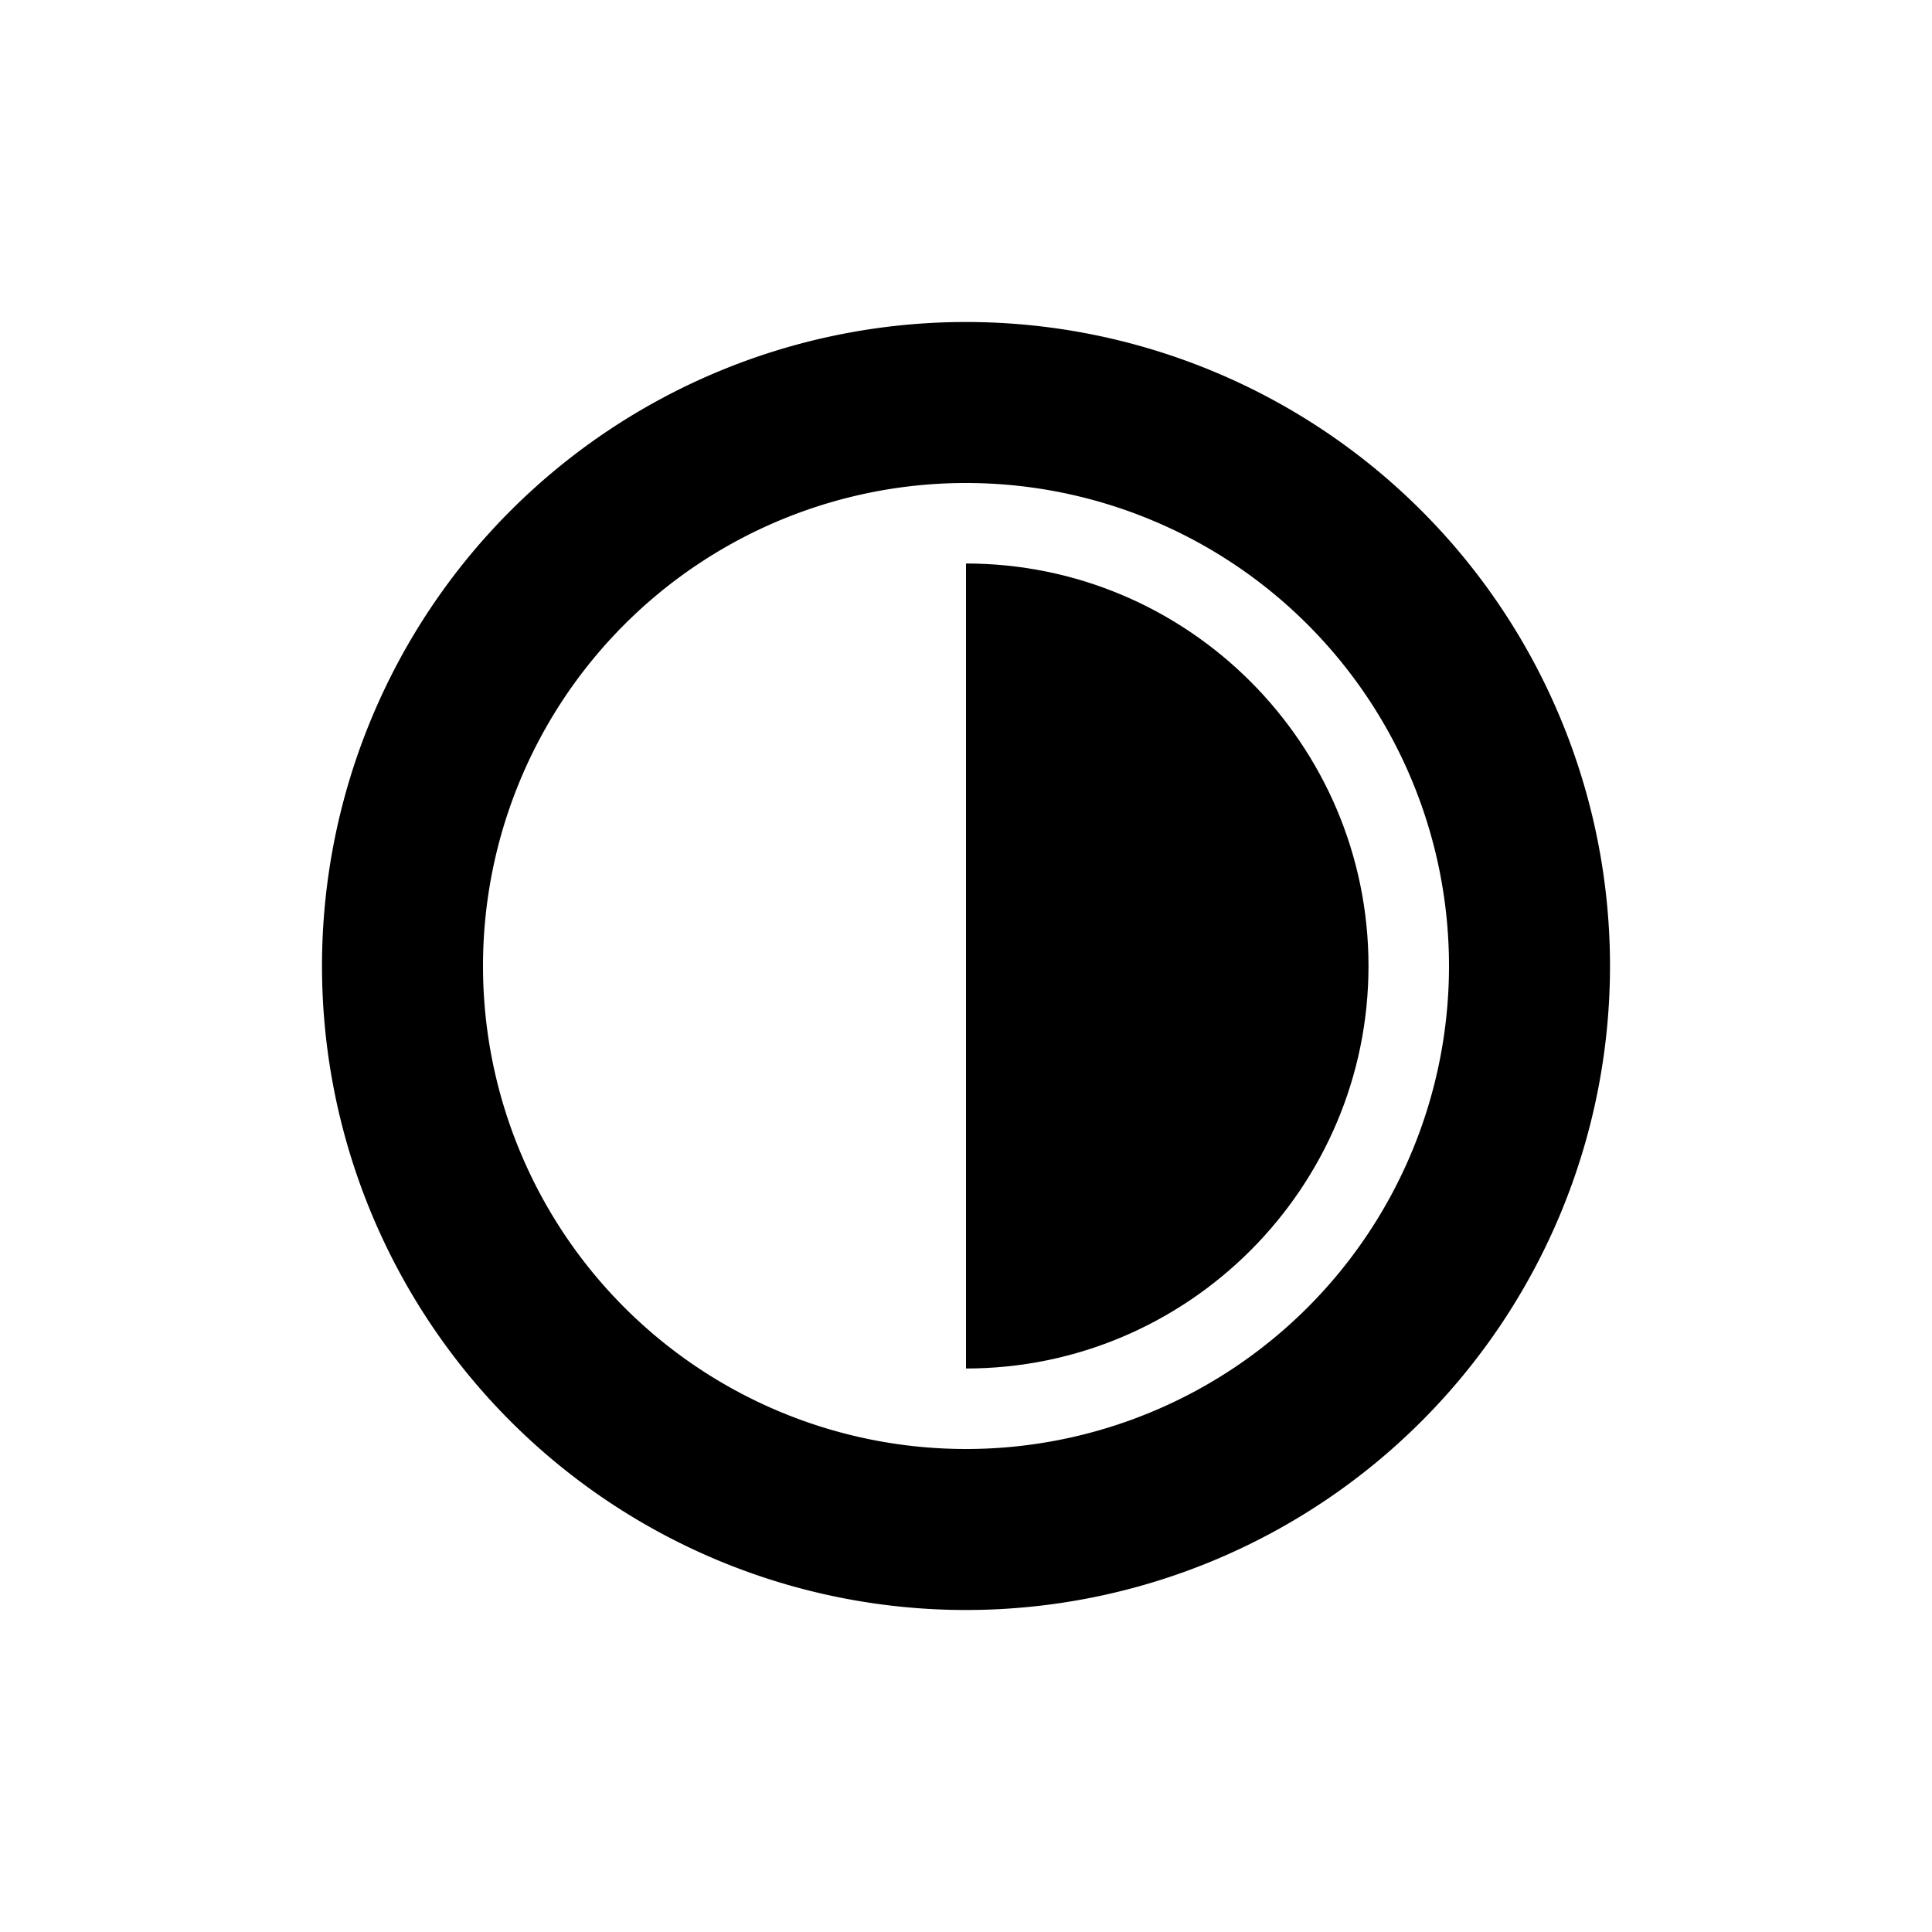 <svg version="1.2" viewBox="0 0 24 24" xml:space="preserve" xmlns="http://www.w3.org/2000/svg" fill="currentColor" style="height: 1.5em; width: 1.5em;" role="presentation">
  <path d="M12 4a8 8 0 1 0 0 16 8 8 0 0 0 0-16zm0 14a6 6 0 1 1 0-12 6 6 0 0 1 0 12z"/><path d="M12 7v10c2.757 0 5-2.243 5-5s-2.243-5-5-5z"/>
</svg>